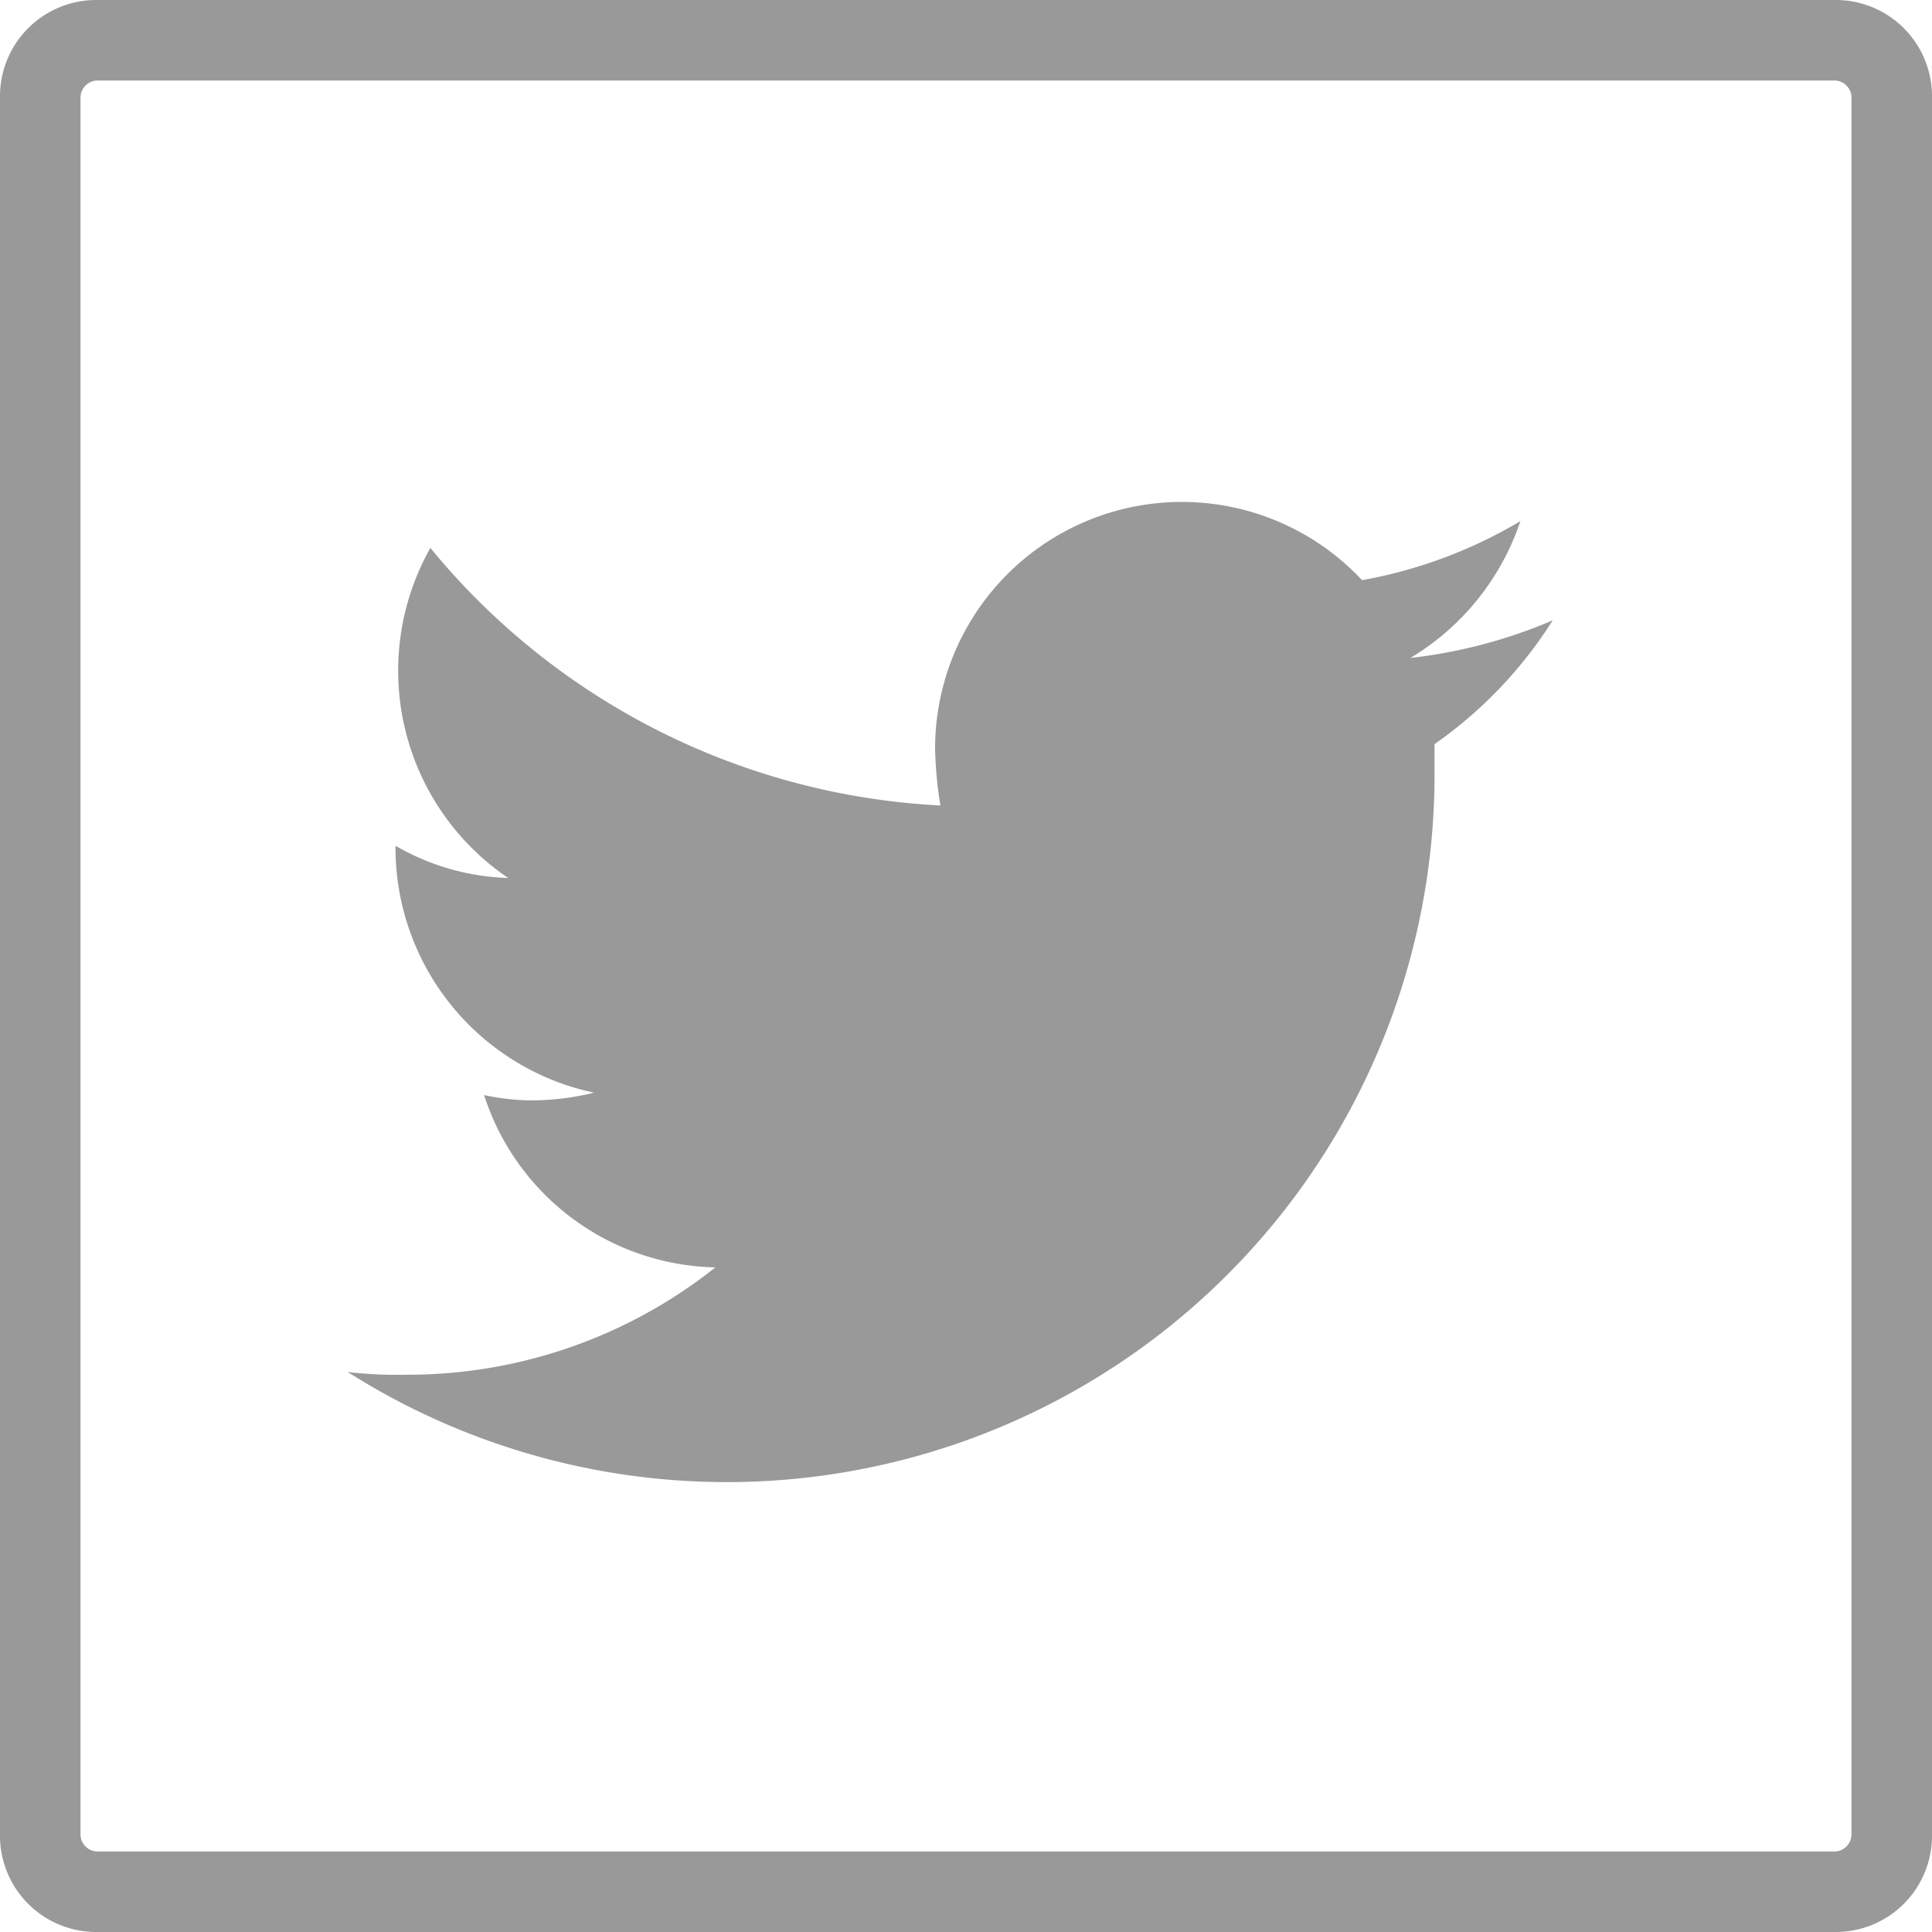 <svg xmlns="http://www.w3.org/2000/svg" viewBox="3698 567 25 25">
  <defs>
    <style>
      .cls-1 {
        fill: #999;
      }
    </style>
  </defs>
  <g id="Group_186" data-name="Group 186" transform="translate(2800)">
    <path id="Path_251" data-name="Path 251" class="cls-1" d="M23.75,1.042a.224.224,0,0,1,.208.208v22.5a.224.224,0,0,1-.208.208H1.25a.224.224,0,0,1-.208-.208V1.25a.224.224,0,0,1,.208-.208h22.5M23.75,0H1.25A1.245,1.245,0,0,0,0,1.25v22.5A1.245,1.245,0,0,0,1.25,25h22.5A1.245,1.245,0,0,0,25,23.75V1.25A1.245,1.245,0,0,0,23.75,0Z" transform="translate(898 567)"/>
    <path id="Path_245" data-name="Path 245" class="cls-1" d="M29.19,19.128a6.541,6.541,0,0,1-1.84.486,3.275,3.275,0,0,0,1.424-1.771,6.082,6.082,0,0,1-2.049.764A3.193,3.193,0,0,0,21.2,20.794a5.18,5.18,0,0,0,.069.729,9.136,9.136,0,0,1-6.6-3.333,3.238,3.238,0,0,0,1.007,4.271,3.081,3.081,0,0,1-1.458-.417v.035a3.239,3.239,0,0,0,2.569,3.16,3.424,3.424,0,0,1-.833.1,3.058,3.058,0,0,1-.59-.069A3.214,3.214,0,0,0,18.357,27.5a6.4,6.4,0,0,1-3.993,1.389,5.626,5.626,0,0,1-.764-.035,9.158,9.158,0,0,0,14.063-7.708v-.417a5.618,5.618,0,0,0,1.528-1.6Z" transform="translate(888.9 555.9)"/>
  </g>
</svg>
